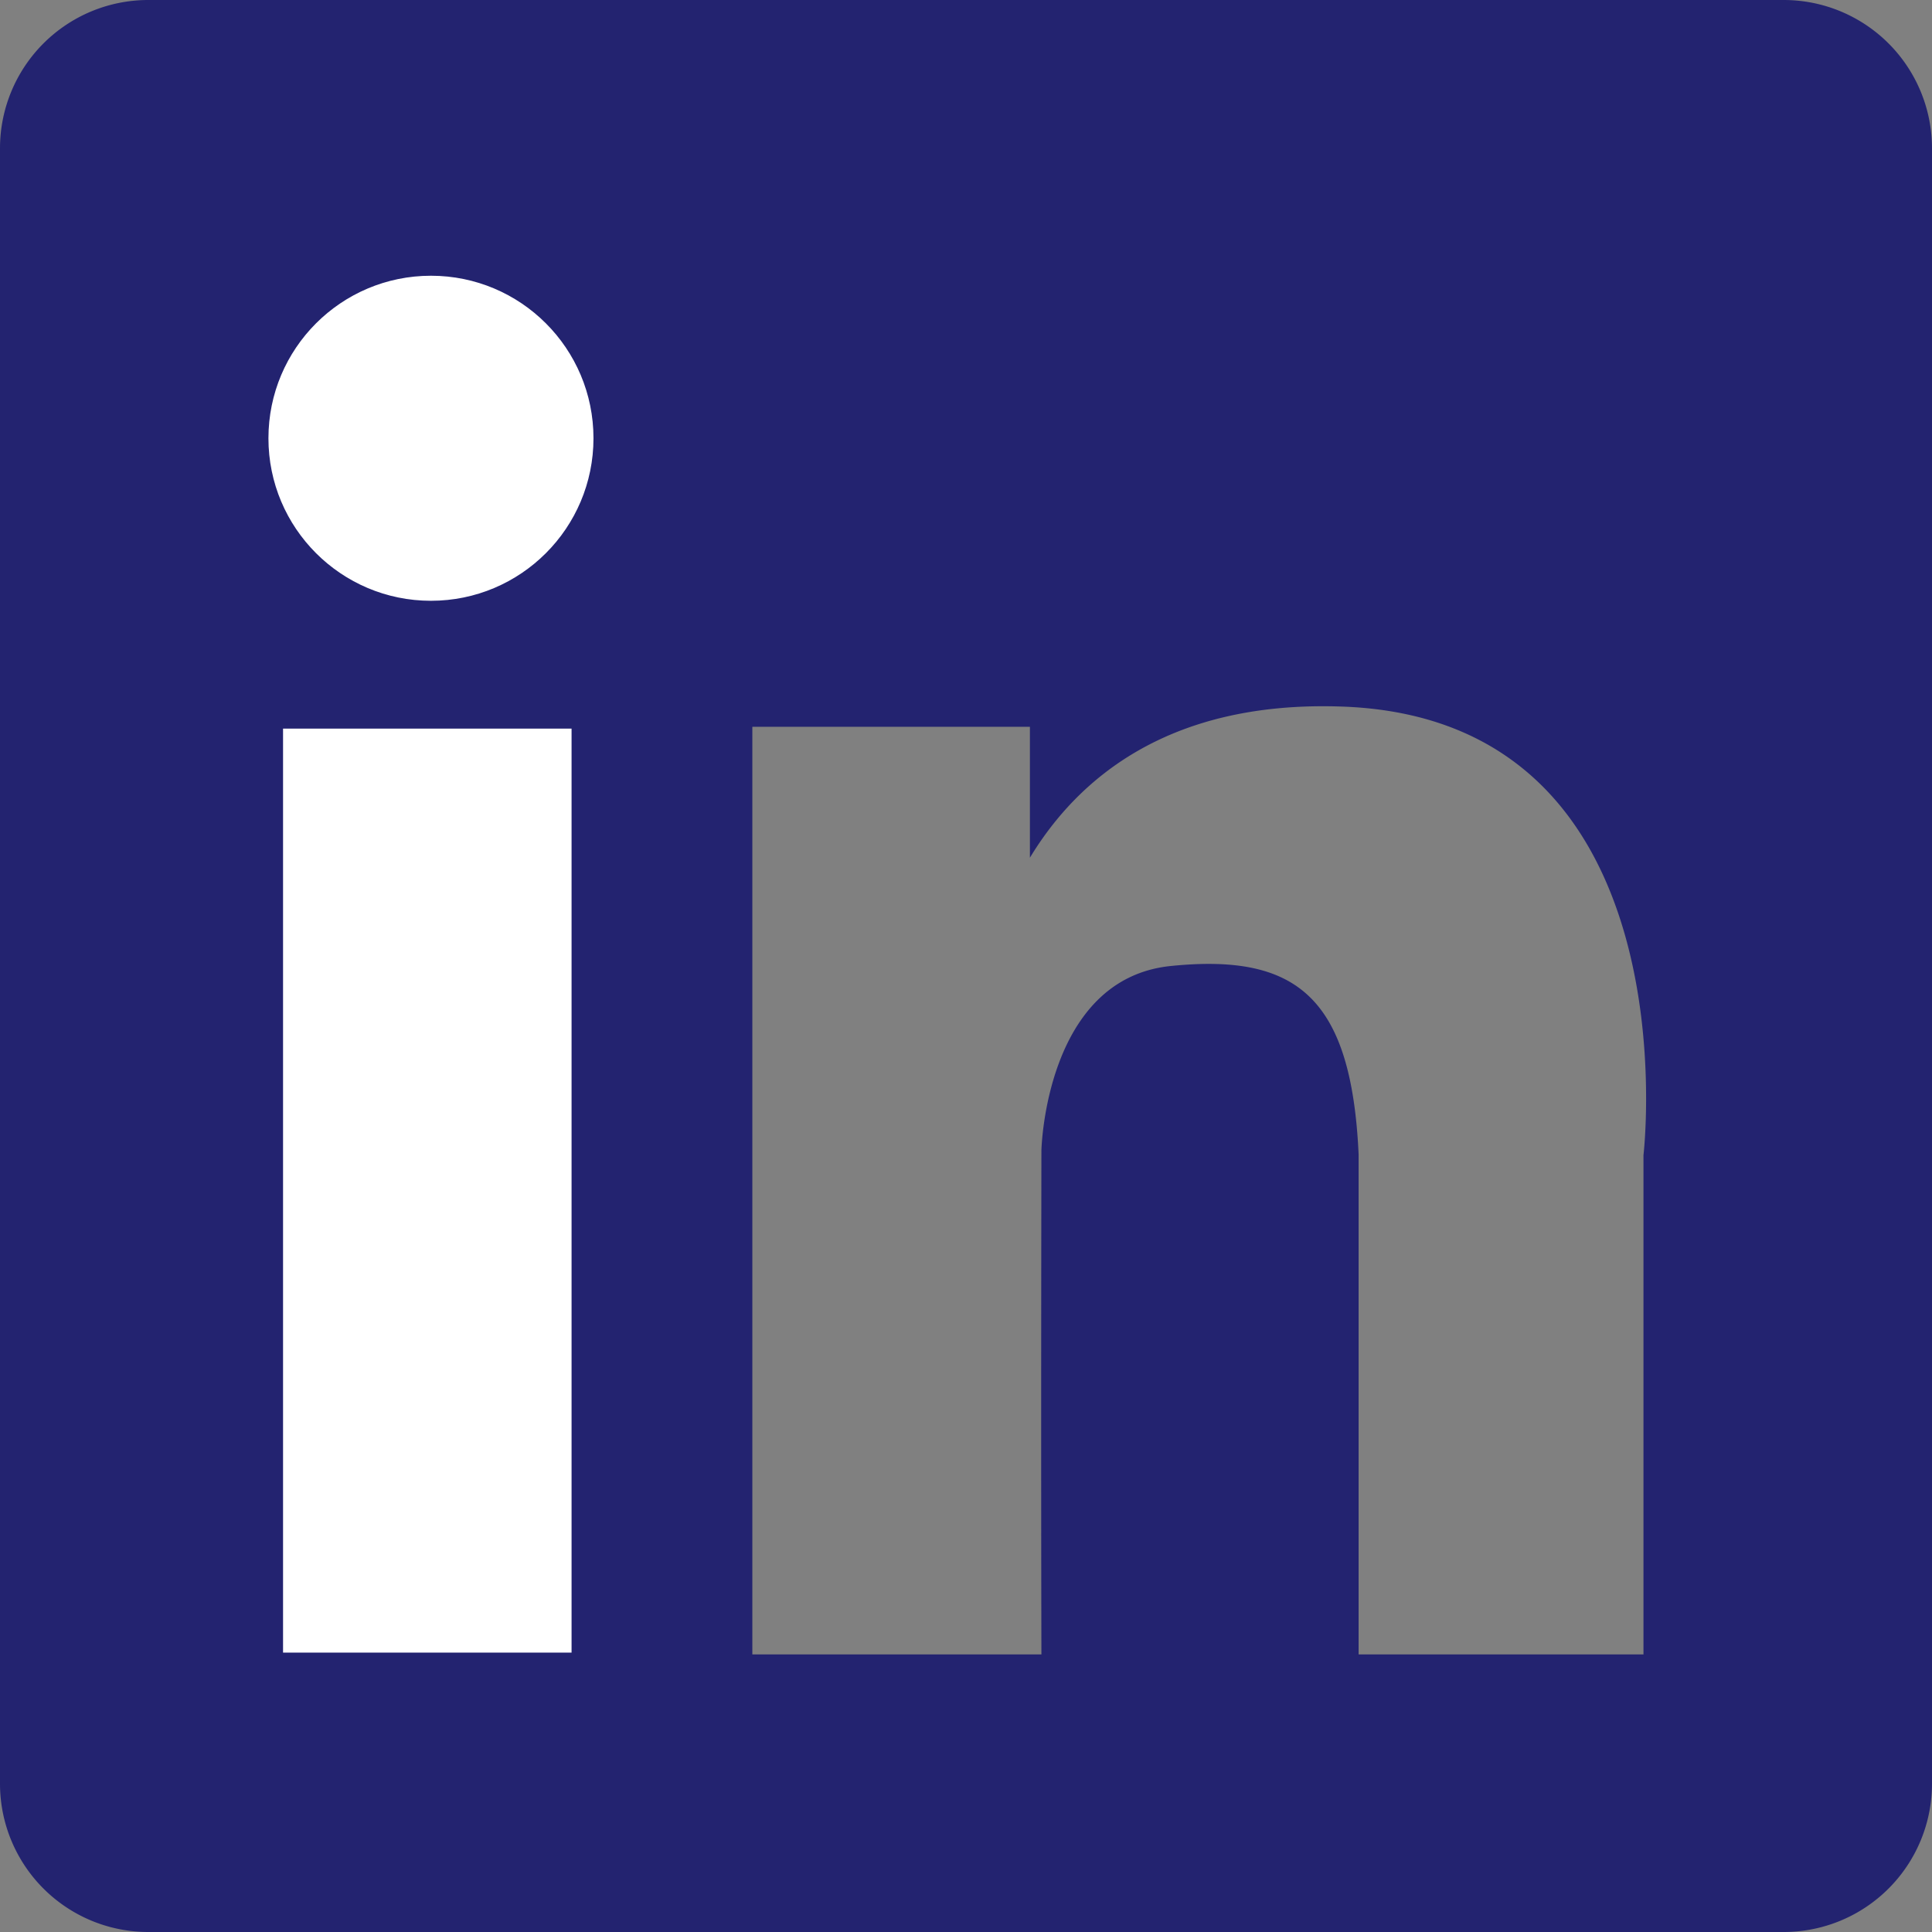 <svg xmlns="http://www.w3.org/2000/svg" viewBox="0 0 529 529"><rect x="0" y="0" width="529" height="529" fill="#808080" stroke="none"/><defs><style>.a{fill:#232370;}.b{fill:#fff;stroke:#232370;stroke-miterlimit:10;}</style></defs><path class="a" d="M488.39,0H40.61A40.61,40.61,0,0,0,0,40.61V488.39A40.61,40.61,0,0,0,40.61,529H488.39A40.61,40.61,0,0,0,529,488.39V40.61A40.61,40.61,0,0,0,488.39,0ZM157,453H77V199h80ZM118,165a45,45,0,1,1,45-45A45,45,0,0,1,118,165ZM450,316.29V453H372V316c-2-43-17-55-51.43-51.5S285.15,315,285.15,315s-.15,77,0,138H206V199h76v35.85c13.32-22,38.4-43.07,85.54-41.38C464.09,196.94,450,316.29,450,316.29Z"/><circle class="b" cx="118" cy="120" r="45"/><rect class="b" x="77" y="199" width="80" height="254"/><circle class="b" cx="118" cy="120" r="45"/><rect class="b" x="77" y="199" width="80" height="254"/></svg>